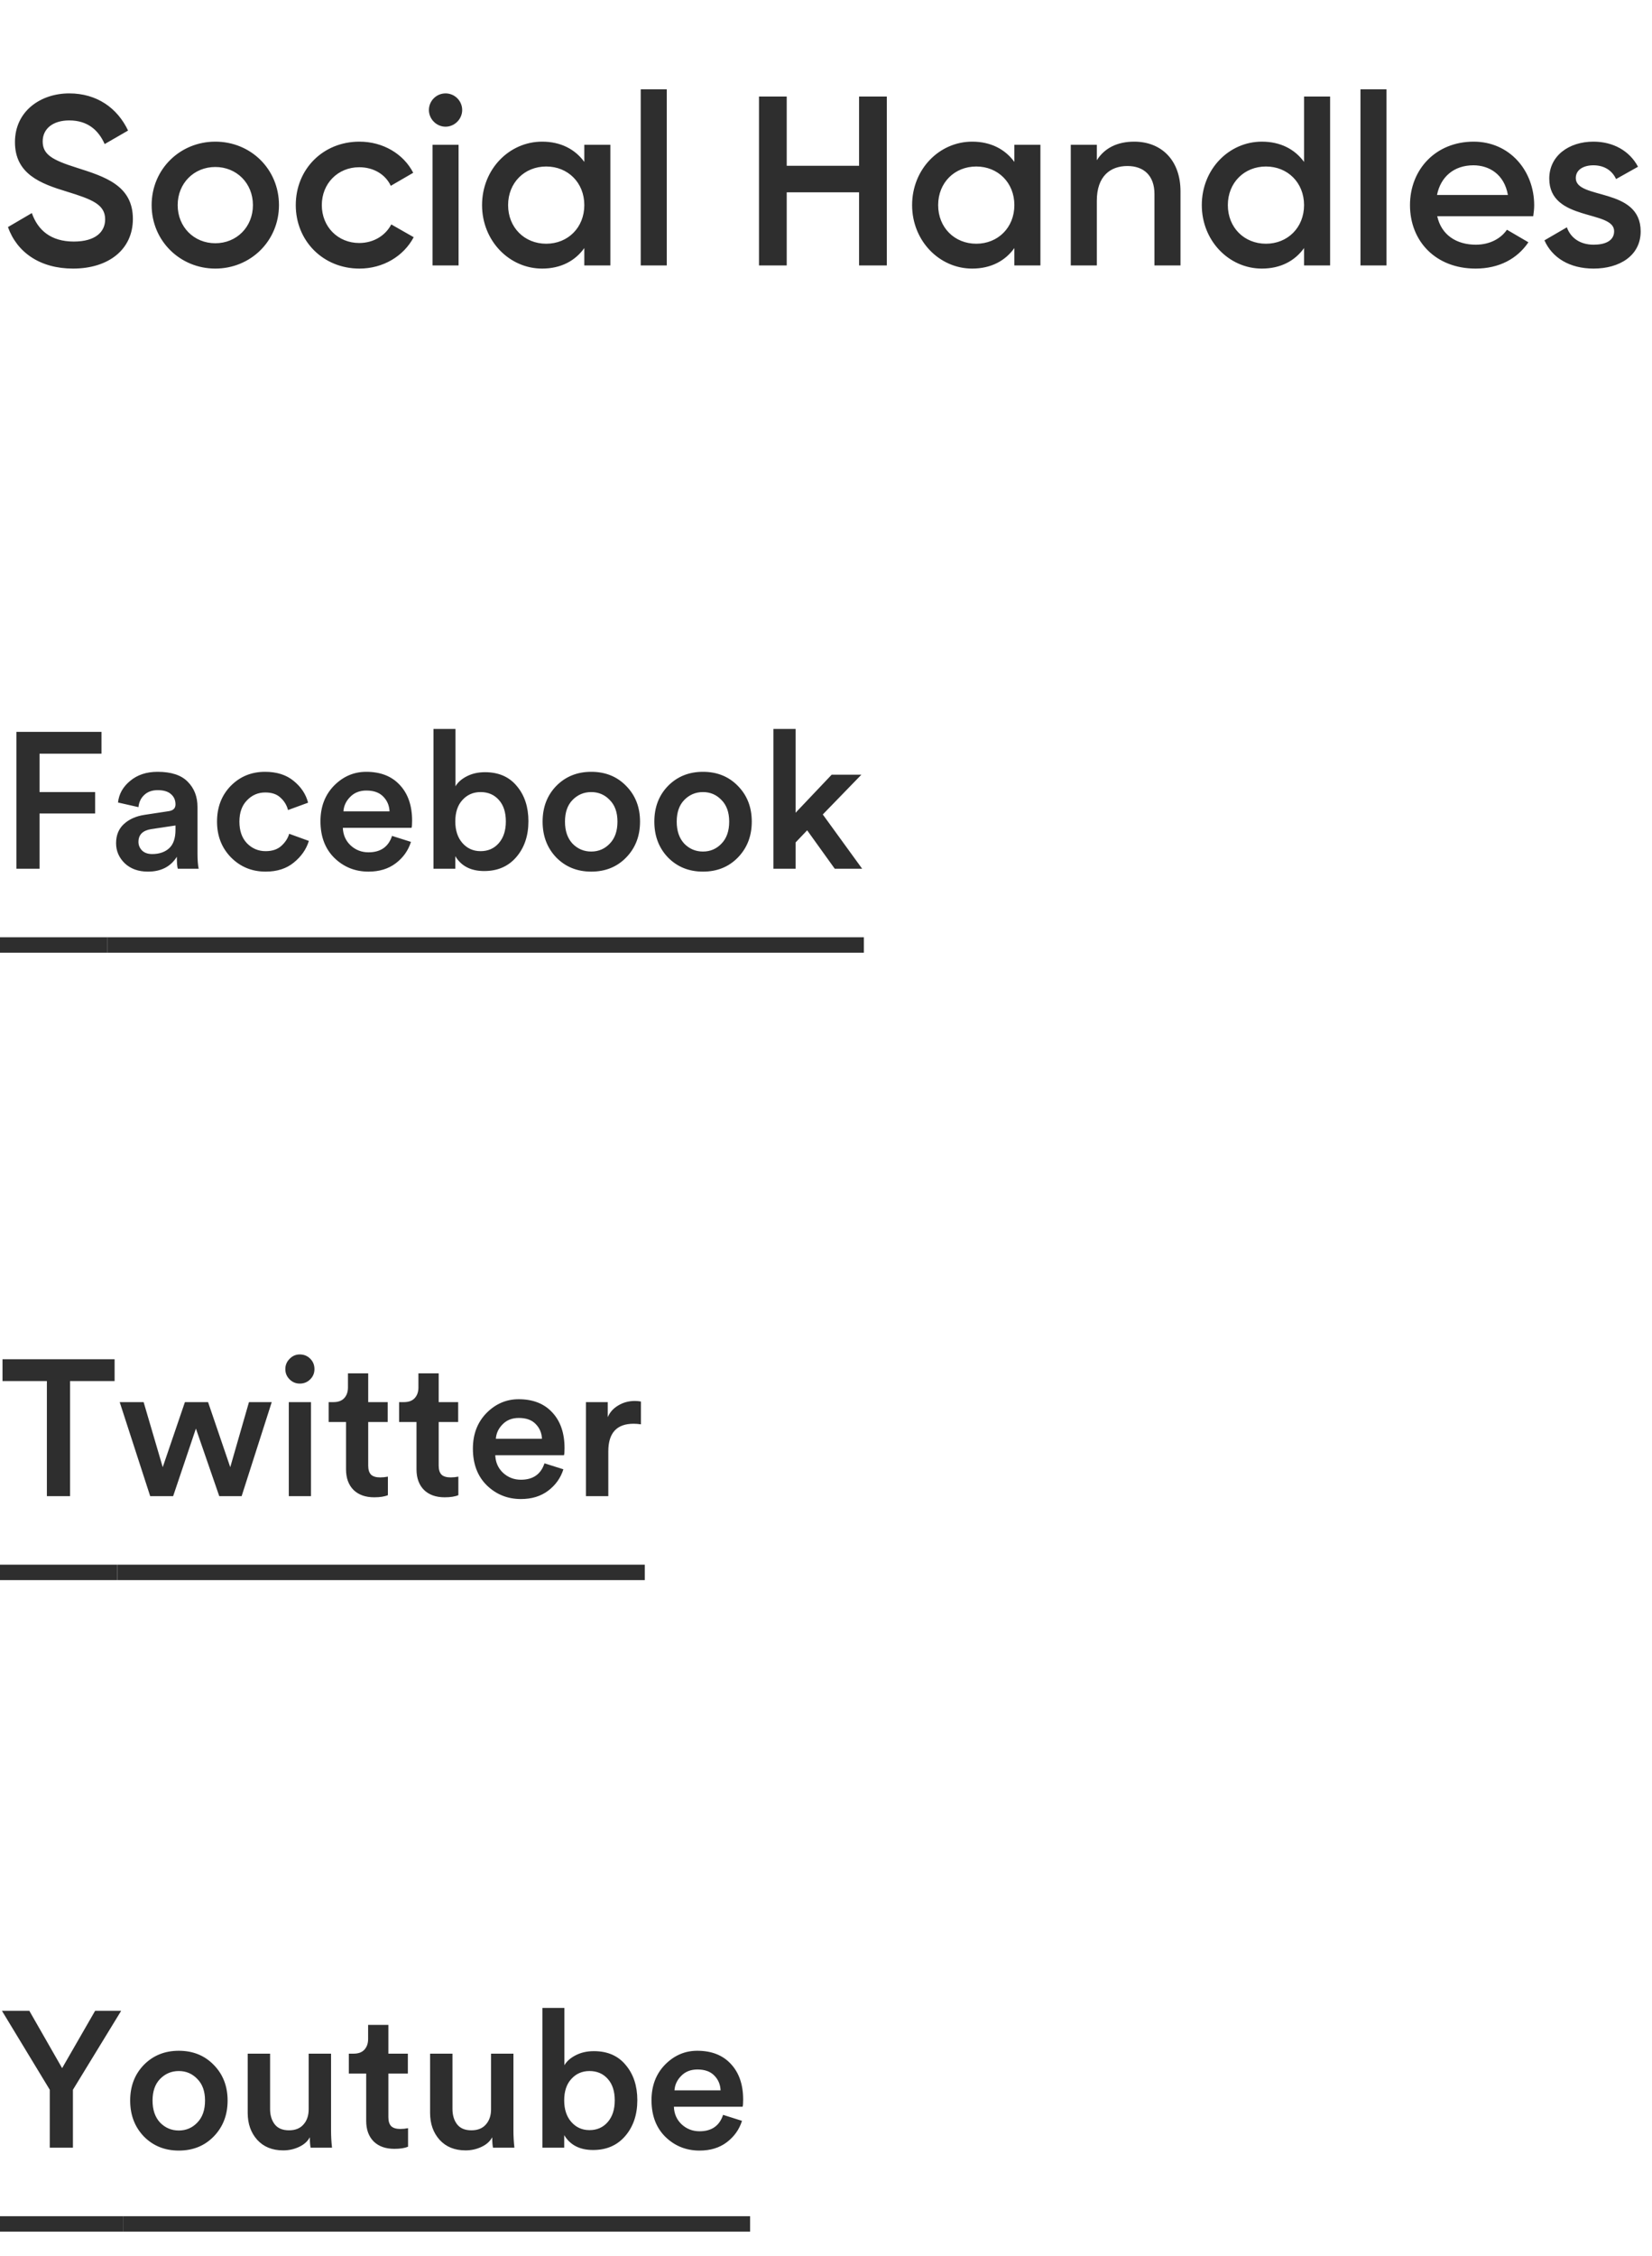 <svg width="137" height="187" viewBox="0 0 137 187" fill="none" xmlns="http://www.w3.org/2000/svg">
<path d="M6.06 22.26C8.98 22.26 11.02 20.7 11.02 18.14C11.02 15.36 8.68 14.64 6.36 13.9C4.32 13.26 3.54 12.8 3.54 11.72C3.54 10.66 4.4 9.98 5.74 9.98C7.3 9.98 8.18 10.82 8.68 11.94L10.62 10.82C9.74 8.96 8.04 7.74 5.74 7.74C3.38 7.74 1.24 9.2 1.24 11.78C1.24 14.42 3.36 15.22 5.54 15.88C7.62 16.52 8.72 16.94 8.72 18.18C8.72 19.2 7.94 20.02 6.12 20.02C4.22 20.02 3.14 19.08 2.64 17.66L0.66 18.82C1.4 20.9 3.3 22.26 6.06 22.26ZM17.855 22.26C20.795 22.26 23.135 19.96 23.135 17C23.135 14.02 20.795 11.74 17.855 11.74C14.935 11.74 12.575 14.02 12.575 17C12.575 19.96 14.935 22.26 17.855 22.26ZM17.855 20.16C16.095 20.16 14.735 18.82 14.735 17C14.735 15.18 16.095 13.84 17.855 13.84C19.615 13.84 20.975 15.18 20.975 17C20.975 18.82 19.615 20.16 17.855 20.16ZM29.808 22.26C31.768 22.26 33.468 21.24 34.308 19.66L32.448 18.6C31.968 19.52 30.988 20.14 29.788 20.14C28.028 20.14 26.688 18.8 26.688 17C26.688 15.2 28.028 13.86 29.788 13.86C30.988 13.86 31.968 14.46 32.408 15.4L34.268 14.32C33.468 12.76 31.768 11.74 29.808 11.74C26.788 11.74 24.528 14.02 24.528 17C24.528 19.96 26.788 22.26 29.808 22.26ZM36.949 10.5C37.709 10.5 38.329 9.86 38.329 9.12C38.329 8.36 37.709 7.74 36.949 7.74C36.189 7.74 35.569 8.36 35.569 9.12C35.569 9.86 36.189 10.5 36.949 10.5ZM35.869 22H38.029V12H35.869V22ZM48.457 12V13.42C47.697 12.38 46.517 11.74 44.957 11.74C42.237 11.74 39.977 14.02 39.977 17C39.977 19.96 42.237 22.26 44.957 22.26C46.517 22.26 47.697 21.62 48.457 20.56V22H50.617V12H48.457ZM45.297 20.2C43.497 20.2 42.137 18.86 42.137 17C42.137 15.14 43.497 13.8 45.297 13.8C47.097 13.8 48.457 15.14 48.457 17C48.457 18.86 47.097 20.2 45.297 20.2ZM53.135 22H55.295V7.4H53.135V22ZM71.243 8V13.74H65.243V8H62.943V22H65.243V15.94H71.243V22H73.543V8H71.243ZM84.121 12V13.42C83.361 12.38 82.181 11.74 80.621 11.74C77.901 11.74 75.641 14.02 75.641 17C75.641 19.96 77.901 22.26 80.621 22.26C82.181 22.26 83.361 21.62 84.121 20.56V22H86.281V12H84.121ZM80.961 20.2C79.161 20.2 77.801 18.86 77.801 17C77.801 15.14 79.161 13.8 80.961 13.8C82.761 13.8 84.121 15.14 84.121 17C84.121 18.86 82.761 20.2 80.961 20.2ZM94.059 11.74C92.699 11.74 91.619 12.24 90.959 13.28V12H88.799V22H90.959V16.64C90.959 14.6 92.079 13.76 93.499 13.76C94.859 13.76 95.739 14.56 95.739 16.08V22H97.899V15.86C97.899 13.26 96.299 11.74 94.059 11.74ZM108.145 8V13.42C107.385 12.38 106.205 11.74 104.645 11.74C101.925 11.74 99.665 14.02 99.665 17C99.665 19.96 101.925 22.26 104.645 22.26C106.205 22.26 107.385 21.62 108.145 20.56V22H110.305V8H108.145ZM104.985 20.2C103.185 20.2 101.825 18.86 101.825 17C101.825 15.14 103.185 13.8 104.985 13.8C106.785 13.8 108.145 15.14 108.145 17C108.145 18.86 106.785 20.2 104.985 20.2ZM112.823 22H114.983V7.4H112.823V22ZM119.19 17.92H127.15C127.19 17.64 127.23 17.32 127.23 17.02C127.23 14.14 125.19 11.74 122.21 11.74C119.07 11.74 116.93 14.04 116.93 17C116.93 20 119.07 22.26 122.37 22.26C124.33 22.26 125.83 21.44 126.75 20.08L124.97 19.04C124.49 19.74 123.59 20.28 122.39 20.28C120.79 20.28 119.53 19.48 119.19 17.92ZM119.17 16.16C119.47 14.66 120.57 13.7 122.19 13.7C123.49 13.7 124.75 14.44 125.05 16.16H119.17ZM130.68 14.76C130.68 14.04 131.36 13.7 132.14 13.7C132.96 13.7 133.66 14.06 134.02 14.84L135.84 13.82C135.14 12.5 133.78 11.74 132.14 11.74C130.1 11.74 128.48 12.92 128.48 14.8C128.48 18.38 133.86 17.38 133.86 19.16C133.86 19.96 133.12 20.28 132.16 20.28C131.06 20.28 130.26 19.74 129.94 18.84L128.08 19.92C128.72 21.36 130.16 22.26 132.16 22.26C134.32 22.26 136.06 21.18 136.06 19.18C136.06 15.48 130.68 16.58 130.68 14.76Z" fill="#2E2E2E"/>
<path d="M3.28 72H1.36V60.656H8.416V62.464H3.28V65.648H7.888V67.424H3.28V72ZM9.626 69.888C9.626 69.227 9.84 68.699 10.266 68.304C10.704 67.899 11.274 67.643 11.978 67.536L13.978 67.232C14.362 67.179 14.554 66.992 14.554 66.672C14.554 66.32 14.432 66.037 14.186 65.824C13.941 65.6 13.573 65.488 13.082 65.488C12.613 65.488 12.24 65.621 11.962 65.888C11.685 66.144 11.525 66.48 11.482 66.896L9.786 66.512C9.861 65.808 10.197 65.211 10.794 64.72C11.392 64.219 12.149 63.968 13.066 63.968C14.197 63.968 15.029 64.24 15.562 64.784C16.106 65.328 16.378 66.027 16.378 66.88V70.752C16.378 71.264 16.41 71.68 16.474 72H14.746C14.693 71.84 14.666 71.509 14.666 71.008C14.154 71.829 13.354 72.24 12.266 72.24C11.477 72.24 10.837 72.011 10.346 71.552C9.866 71.083 9.626 70.528 9.626 69.888ZM12.618 70.784C13.194 70.784 13.658 70.629 14.01 70.32C14.373 70 14.554 69.483 14.554 68.768V68.416L12.522 68.72C11.829 68.837 11.482 69.189 11.482 69.776C11.482 70.053 11.584 70.293 11.786 70.496C11.989 70.688 12.266 70.784 12.618 70.784ZM21.998 65.68C21.401 65.68 20.894 65.899 20.478 66.336C20.062 66.763 19.854 67.349 19.854 68.096C19.854 68.853 20.062 69.451 20.478 69.888C20.905 70.325 21.422 70.544 22.03 70.544C22.574 70.544 23.006 70.4 23.326 70.112C23.657 69.813 23.876 69.477 23.982 69.104L25.614 69.696C25.401 70.389 24.985 70.987 24.366 71.488C23.758 71.989 22.98 72.24 22.03 72.24C20.889 72.24 19.929 71.845 19.15 71.056C18.382 70.267 17.998 69.28 17.998 68.096C17.998 66.901 18.377 65.915 19.134 65.136C19.902 64.357 20.852 63.968 21.982 63.968C22.953 63.968 23.742 64.219 24.35 64.72C24.969 65.221 25.369 65.824 25.55 66.528L23.886 67.136C23.78 66.731 23.572 66.389 23.262 66.112C22.964 65.824 22.542 65.68 21.998 65.68ZM28.48 67.248H32.304C32.283 66.757 32.107 66.347 31.776 66.016C31.456 65.685 30.992 65.52 30.384 65.52C29.83 65.52 29.382 65.696 29.04 66.048C28.699 66.389 28.512 66.789 28.48 67.248ZM32.512 69.28L34.08 69.776C33.856 70.491 33.435 71.083 32.816 71.552C32.208 72.011 31.456 72.24 30.56 72.24C29.451 72.24 28.507 71.861 27.728 71.104C26.96 70.347 26.576 69.333 26.576 68.064C26.576 66.869 26.95 65.888 27.696 65.12C28.454 64.352 29.344 63.968 30.368 63.968C31.563 63.968 32.496 64.336 33.168 65.072C33.84 65.797 34.176 66.779 34.176 68.016C34.176 68.347 34.16 68.544 34.128 68.608H28.432C28.454 69.195 28.667 69.68 29.072 70.064C29.488 70.448 29.984 70.64 30.56 70.64C31.563 70.64 32.214 70.187 32.512 69.28ZM37.758 72H35.95V60.416H37.774V65.168C37.966 64.837 38.281 64.56 38.718 64.336C39.155 64.112 39.657 64 40.222 64C41.353 64 42.233 64.384 42.862 65.152C43.502 65.909 43.822 66.88 43.822 68.064C43.822 69.269 43.486 70.261 42.814 71.04C42.153 71.808 41.267 72.192 40.158 72.192C39.049 72.192 38.249 71.781 37.758 70.96V72ZM41.358 69.888C41.753 69.44 41.95 68.837 41.95 68.08C41.95 67.323 41.758 66.731 41.374 66.304C40.99 65.867 40.483 65.648 39.854 65.648C39.246 65.648 38.745 65.867 38.35 66.304C37.955 66.731 37.758 67.323 37.758 68.08C37.758 68.827 37.955 69.424 38.35 69.872C38.745 70.32 39.246 70.544 39.854 70.544C40.473 70.544 40.974 70.325 41.358 69.888ZM47.478 69.92C47.905 70.357 48.422 70.576 49.03 70.576C49.638 70.576 50.15 70.357 50.566 69.92C50.993 69.483 51.206 68.875 51.206 68.096C51.206 67.328 50.993 66.731 50.566 66.304C50.15 65.867 49.638 65.648 49.03 65.648C48.422 65.648 47.905 65.867 47.478 66.304C47.062 66.731 46.854 67.328 46.854 68.096C46.854 68.864 47.062 69.472 47.478 69.92ZM49.03 63.968C50.204 63.968 51.169 64.357 51.926 65.136C52.694 65.915 53.078 66.901 53.078 68.096C53.078 69.291 52.694 70.283 51.926 71.072C51.169 71.851 50.204 72.24 49.03 72.24C47.868 72.24 46.902 71.851 46.134 71.072C45.377 70.283 44.998 69.291 44.998 68.096C44.998 66.901 45.377 65.915 46.134 65.136C46.902 64.357 47.868 63.968 49.03 63.968ZM56.744 69.92C57.17 70.357 57.688 70.576 58.296 70.576C58.904 70.576 59.416 70.357 59.832 69.92C60.258 69.483 60.472 68.875 60.472 68.096C60.472 67.328 60.258 66.731 59.832 66.304C59.416 65.867 58.904 65.648 58.296 65.648C57.688 65.648 57.17 65.867 56.744 66.304C56.328 66.731 56.12 67.328 56.12 68.096C56.12 68.864 56.328 69.472 56.744 69.92ZM58.296 63.968C59.469 63.968 60.434 64.357 61.192 65.136C61.96 65.915 62.344 66.901 62.344 68.096C62.344 69.291 61.96 70.283 61.192 71.072C60.434 71.851 59.469 72.24 58.296 72.24C57.133 72.24 56.168 71.851 55.4 71.072C54.642 70.283 54.264 69.291 54.264 68.096C54.264 66.901 54.642 65.915 55.4 65.136C56.168 64.357 57.133 63.968 58.296 63.968ZM71.433 64.208L68.234 67.504L71.498 72H69.225L66.938 68.816L65.978 69.824V72H64.138V60.416H65.978V67.36L68.969 64.208H71.433Z" fill="#2E2E2E"/>
<path d="M0 77.68H8.912V78.96H0V77.68Z" fill="#2E2E2E"/>
<path d="M8.906 77.68H71.641V78.96H8.906V77.68Z" fill="#2E2E2E"/>
<path d="M9.504 114.464H5.808V124H3.888V114.464H0.208V112.656H9.504V114.464ZM15.335 116.208H17.255L19.095 121.6L20.647 116.208H22.535L20.039 124H18.183L16.247 118.4L14.359 124H12.455L9.927 116.208H11.911L13.495 121.6L15.335 116.208ZM25.79 124H23.95V116.208H25.79V124ZM24.014 114.32C23.779 114.085 23.662 113.803 23.662 113.472C23.662 113.141 23.779 112.859 24.014 112.624C24.249 112.379 24.531 112.256 24.862 112.256C25.203 112.256 25.491 112.373 25.726 112.608C25.961 112.843 26.078 113.131 26.078 113.472C26.078 113.803 25.961 114.085 25.726 114.32C25.491 114.555 25.203 114.672 24.862 114.672C24.531 114.672 24.249 114.555 24.014 114.32ZM30.536 113.824V116.208H32.152V117.856H30.536V121.472C30.536 121.813 30.616 122.064 30.776 122.224C30.936 122.373 31.187 122.448 31.528 122.448C31.742 122.448 31.955 122.427 32.168 122.384V123.92C31.891 124.037 31.512 124.096 31.032 124.096C30.307 124.096 29.736 123.893 29.32 123.488C28.904 123.072 28.696 122.501 28.696 121.776V117.856H27.256V116.208H27.656C28.051 116.208 28.35 116.096 28.552 115.872C28.755 115.648 28.856 115.355 28.856 114.992V113.824H30.536ZM36.38 113.824V116.208H37.996V117.856H36.38V121.472C36.38 121.813 36.46 122.064 36.62 122.224C36.78 122.373 37.031 122.448 37.372 122.448C37.586 122.448 37.799 122.427 38.012 122.384V123.92C37.735 124.037 37.356 124.096 36.876 124.096C36.151 124.096 35.58 123.893 35.164 123.488C34.748 123.072 34.54 122.501 34.54 121.776V117.856H33.1V116.208H33.5C33.895 116.208 34.194 116.096 34.396 115.872C34.599 115.648 34.7 115.355 34.7 114.992V113.824H36.38ZM41.121 119.248H44.945C44.924 118.757 44.748 118.347 44.417 118.016C44.097 117.685 43.633 117.52 43.025 117.52C42.47 117.52 42.022 117.696 41.681 118.048C41.34 118.389 41.153 118.789 41.121 119.248ZM45.153 121.28L46.721 121.776C46.497 122.491 46.076 123.083 45.457 123.552C44.849 124.011 44.097 124.24 43.201 124.24C42.092 124.24 41.148 123.861 40.369 123.104C39.601 122.347 39.217 121.333 39.217 120.064C39.217 118.869 39.59 117.888 40.337 117.12C41.094 116.352 41.985 115.968 43.009 115.968C44.204 115.968 45.137 116.336 45.809 117.072C46.481 117.797 46.817 118.779 46.817 120.016C46.817 120.347 46.801 120.544 46.769 120.608H41.073C41.094 121.195 41.308 121.68 41.713 122.064C42.129 122.448 42.625 122.64 43.201 122.64C44.204 122.64 44.854 122.187 45.153 121.28ZM53.151 116.16V118.048C52.937 118.016 52.735 118 52.543 118C51.145 118 50.447 118.763 50.447 120.288V124H48.591V116.208H50.399V117.456C50.58 117.04 50.873 116.715 51.279 116.48C51.684 116.235 52.143 116.112 52.655 116.112C52.825 116.112 52.991 116.128 53.151 116.16Z" fill="#2E2E2E"/>
<path d="M0 129.68H9.712V130.96H0V129.68Z" fill="#2E2E2E"/>
<path d="M9.719 129.68H53.471V130.96H9.719V129.68Z" fill="#2E2E2E"/>
<path d="M4.128 173.2L0.16 166.656H2.432L5.152 171.408L7.888 166.656H10.048L6.048 173.2V178H4.128V173.2ZM13.275 175.92C13.702 176.357 14.219 176.576 14.827 176.576C15.435 176.576 15.947 176.357 16.363 175.92C16.79 175.483 17.003 174.875 17.003 174.096C17.003 173.328 16.79 172.731 16.363 172.304C15.947 171.867 15.435 171.648 14.827 171.648C14.219 171.648 13.702 171.867 13.275 172.304C12.859 172.731 12.651 173.328 12.651 174.096C12.651 174.864 12.859 175.472 13.275 175.92ZM14.827 169.968C16 169.968 16.966 170.357 17.723 171.136C18.491 171.915 18.875 172.901 18.875 174.096C18.875 175.291 18.491 176.283 17.723 177.072C16.966 177.851 16 178.24 14.827 178.24C13.665 178.24 12.699 177.851 11.931 177.072C11.174 176.283 10.795 175.291 10.795 174.096C10.795 172.901 11.174 171.915 11.931 171.136C12.699 170.357 13.665 169.968 14.827 169.968ZM25.694 177.136C25.512 177.477 25.214 177.744 24.798 177.936C24.392 178.128 23.955 178.224 23.486 178.224C22.579 178.224 21.859 177.931 21.326 177.344C20.803 176.757 20.542 176.016 20.542 175.12V170.208H22.398V174.784C22.398 175.307 22.526 175.733 22.782 176.064C23.038 176.395 23.433 176.56 23.966 176.56C24.488 176.56 24.889 176.4 25.166 176.08C25.454 175.76 25.598 175.339 25.598 174.816V170.208H27.454V176.576C27.454 177.045 27.48 177.52 27.534 178H25.758C25.715 177.765 25.694 177.477 25.694 177.136ZM32.208 167.824V170.208H33.824V171.856H32.208V175.472C32.208 175.813 32.288 176.064 32.448 176.224C32.608 176.373 32.859 176.448 33.2 176.448C33.414 176.448 33.627 176.427 33.84 176.384V177.92C33.563 178.037 33.184 178.096 32.704 178.096C31.979 178.096 31.408 177.893 30.992 177.488C30.576 177.072 30.368 176.501 30.368 175.776V171.856H28.928V170.208H29.328C29.723 170.208 30.022 170.096 30.224 169.872C30.427 169.648 30.528 169.355 30.528 168.992V167.824H32.208ZM40.819 177.136C40.638 177.477 40.339 177.744 39.923 177.936C39.517 178.128 39.08 178.224 38.611 178.224C37.704 178.224 36.984 177.931 36.451 177.344C35.928 176.757 35.667 176.016 35.667 175.12V170.208H37.523V174.784C37.523 175.307 37.651 175.733 37.907 176.064C38.163 176.395 38.557 176.56 39.091 176.56C39.614 176.56 40.014 176.4 40.291 176.08C40.579 175.76 40.723 175.339 40.723 174.816V170.208H42.579V176.576C42.579 177.045 42.605 177.52 42.659 178H40.883C40.84 177.765 40.819 177.477 40.819 177.136ZM46.789 178H44.981V166.416H46.805V171.168C46.997 170.837 47.312 170.56 47.749 170.336C48.187 170.112 48.688 170 49.253 170C50.384 170 51.264 170.384 51.893 171.152C52.533 171.909 52.853 172.88 52.853 174.064C52.853 175.269 52.517 176.261 51.845 177.04C51.184 177.808 50.299 178.192 49.189 178.192C48.08 178.192 47.28 177.781 46.789 176.96V178ZM50.389 175.888C50.784 175.44 50.981 174.837 50.981 174.08C50.981 173.323 50.789 172.731 50.405 172.304C50.021 171.867 49.515 171.648 48.885 171.648C48.277 171.648 47.776 171.867 47.381 172.304C46.987 172.731 46.789 173.323 46.789 174.08C46.789 174.827 46.987 175.424 47.381 175.872C47.776 176.32 48.277 176.544 48.885 176.544C49.504 176.544 50.005 176.325 50.389 175.888ZM55.934 173.248H59.758C59.736 172.757 59.56 172.347 59.23 172.016C58.91 171.685 58.446 171.52 57.837 171.52C57.283 171.52 56.835 171.696 56.493 172.048C56.152 172.389 55.965 172.789 55.934 173.248ZM59.965 175.28L61.533 175.776C61.309 176.491 60.888 177.083 60.27 177.552C59.661 178.011 58.91 178.24 58.014 178.24C56.904 178.24 55.96 177.861 55.181 177.104C54.413 176.347 54.029 175.333 54.029 174.064C54.029 172.869 54.403 171.888 55.15 171.12C55.907 170.352 56.797 169.968 57.822 169.968C59.016 169.968 59.95 170.336 60.621 171.072C61.294 171.797 61.63 172.779 61.63 174.016C61.63 174.347 61.614 174.544 61.581 174.608H55.886C55.907 175.195 56.12 175.68 56.526 176.064C56.941 176.448 57.438 176.64 58.014 176.64C59.016 176.64 59.667 176.187 59.965 175.28Z" fill="#2E2E2E"/>
<path d="M0 183.68H10.208V184.96H0V183.68Z" fill="#2E2E2E"/>
<path d="M10.203 183.68H62.206V184.96H10.203V183.68Z" fill="#2E2E2E"/>
</svg>
